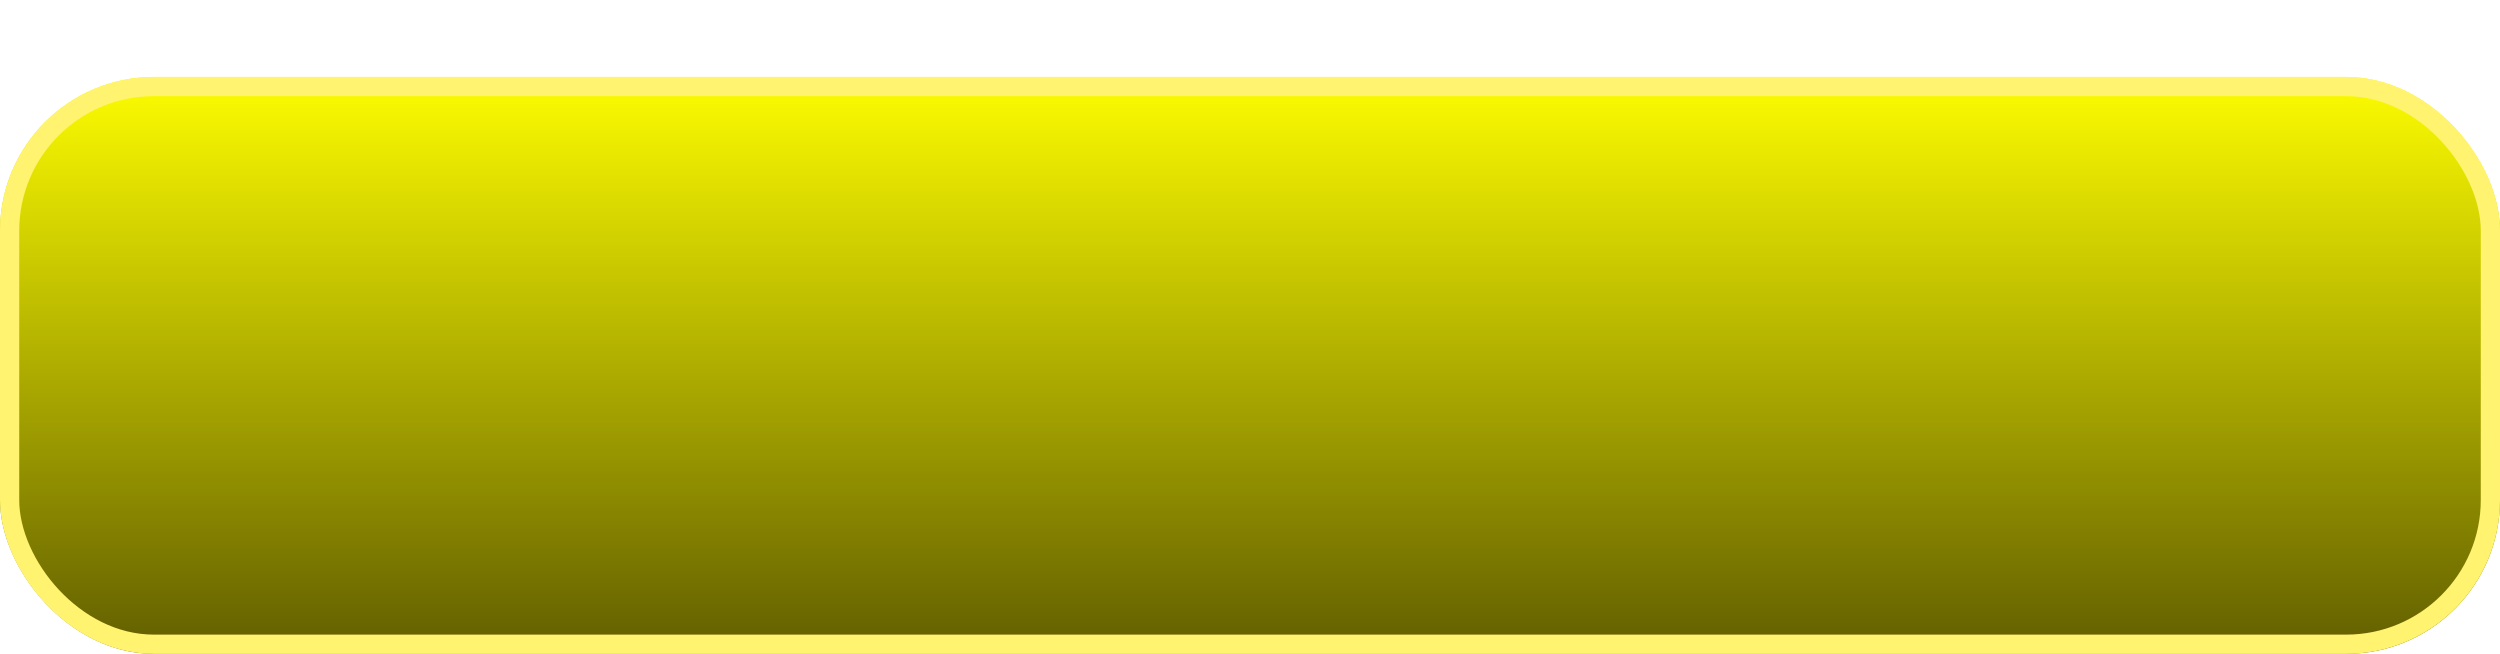 <svg width="130" height="34" viewBox="0 0 130 34" fill="none" xmlns="http://www.w3.org/2000/svg">
<g id="Group 330">
<g id="Rectangle 7" filter="url(#filter0_d_1_611)">
<rect width="130" height="30" rx="8" fill="url(#paint0_linear_1_611)"/>
<rect x="0.5" y="0.5" width="129" height="29" rx="7.5" stroke="#FFF370"/>
</g>
</g>
<defs>
<filter id="filter0_d_1_611" x="0" y="0" width="130" height="34" filterUnits="userSpaceOnUse" color-interpolation-filters="sRGB">
<feFlood flood-opacity="0" result="BackgroundImageFix"/>
<feColorMatrix in="SourceAlpha" type="matrix" values="0 0 0 0 0 0 0 0 0 0 0 0 0 0 0 0 0 0 127 0" result="hardAlpha"/>
<feOffset dy="4"/>
<feComposite in2="hardAlpha" operator="out"/>
<feColorMatrix type="matrix" values="0 0 0 0 0.357 0 0 0 0 0.327 0 0 0 0 0 0 0 0 1 0"/>
<feBlend mode="normal" in2="BackgroundImageFix" result="effect1_dropShadow_1_611"/>
<feBlend mode="normal" in="SourceGraphic" in2="effect1_dropShadow_1_611" result="shape"/>
</filter>
<linearGradient id="paint0_linear_1_611" x1="65" y1="0" x2="65" y2="30" gradientUnits="userSpaceOnUse">
<stop stop-color="#FDFD00"/>
<stop offset="1" stop-color="#615E00"/>
</linearGradient>
</defs>
</svg>
